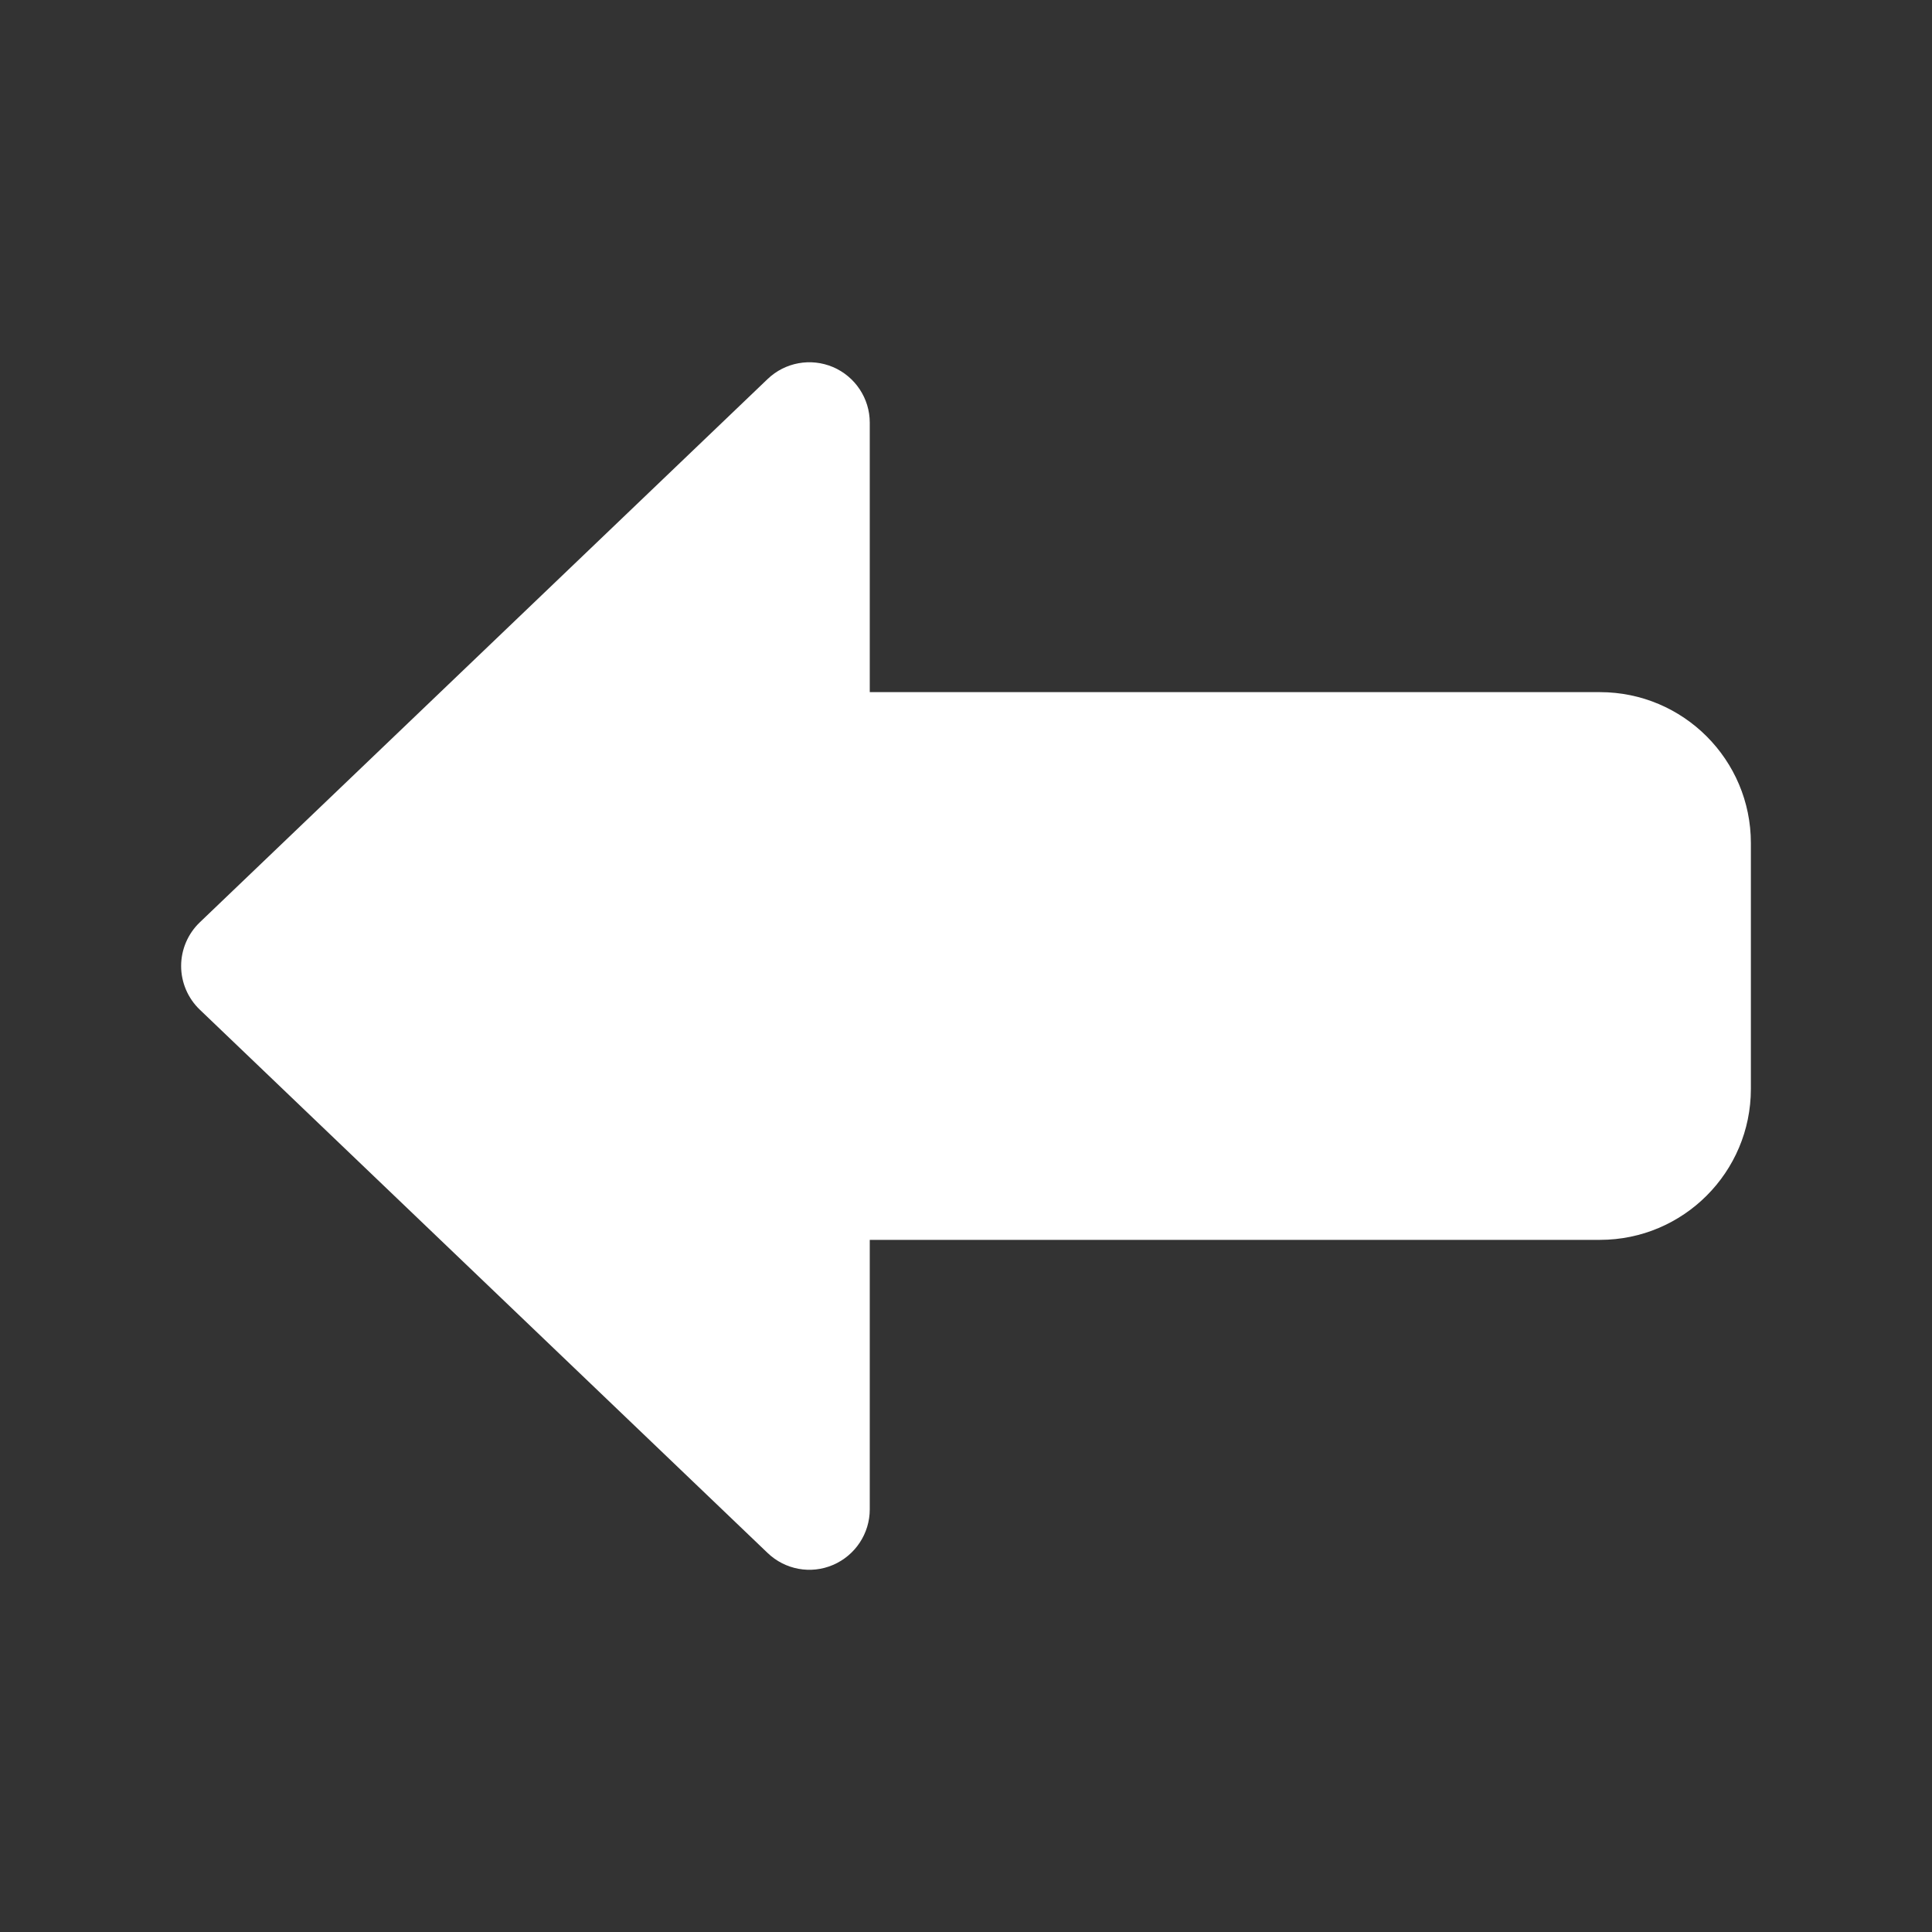 <svg width="16" height="16" viewBox="0 0 16 16" fill="none" xmlns="http://www.w3.org/2000/svg">
<rect x="0" y="0" width="16" height="16" fill="#333333" stroke="none"/>
<path d="M6.703 3.5L2 8L6.703 12.5V9.768H13.25C13.664 9.768 14 9.432 14 9.018V6.982C14 6.568 13.664 6.232 13.25 6.232H6.703V3.5Z" fill="white"/>
<path fill-rule="evenodd" clip-rule="evenodd" d="M6.899 3.04C7.083 3.119 7.203 3.3 7.203 3.5V5.732H13.25C13.94 5.732 14.5 6.292 14.5 6.982V9.018C14.5 9.708 13.94 10.268 13.25 10.268H7.203V12.5C7.203 12.7 7.083 12.881 6.899 12.96C6.715 13.039 6.502 13 6.357 12.861L1.654 8.361C1.556 8.267 1.5 8.136 1.5 8C1.5 7.864 1.556 7.733 1.654 7.639L6.357 3.139C6.502 3 6.715 2.962 6.899 3.04ZM2.723 8L6.203 11.329V9.768C6.203 9.492 6.427 9.268 6.703 9.268H13.25C13.388 9.268 13.5 9.156 13.5 9.018V6.982C13.5 6.844 13.388 6.732 13.25 6.732H6.703C6.427 6.732 6.203 6.508 6.203 6.232V4.67L2.723 8Z" fill="white"/>
</svg>
